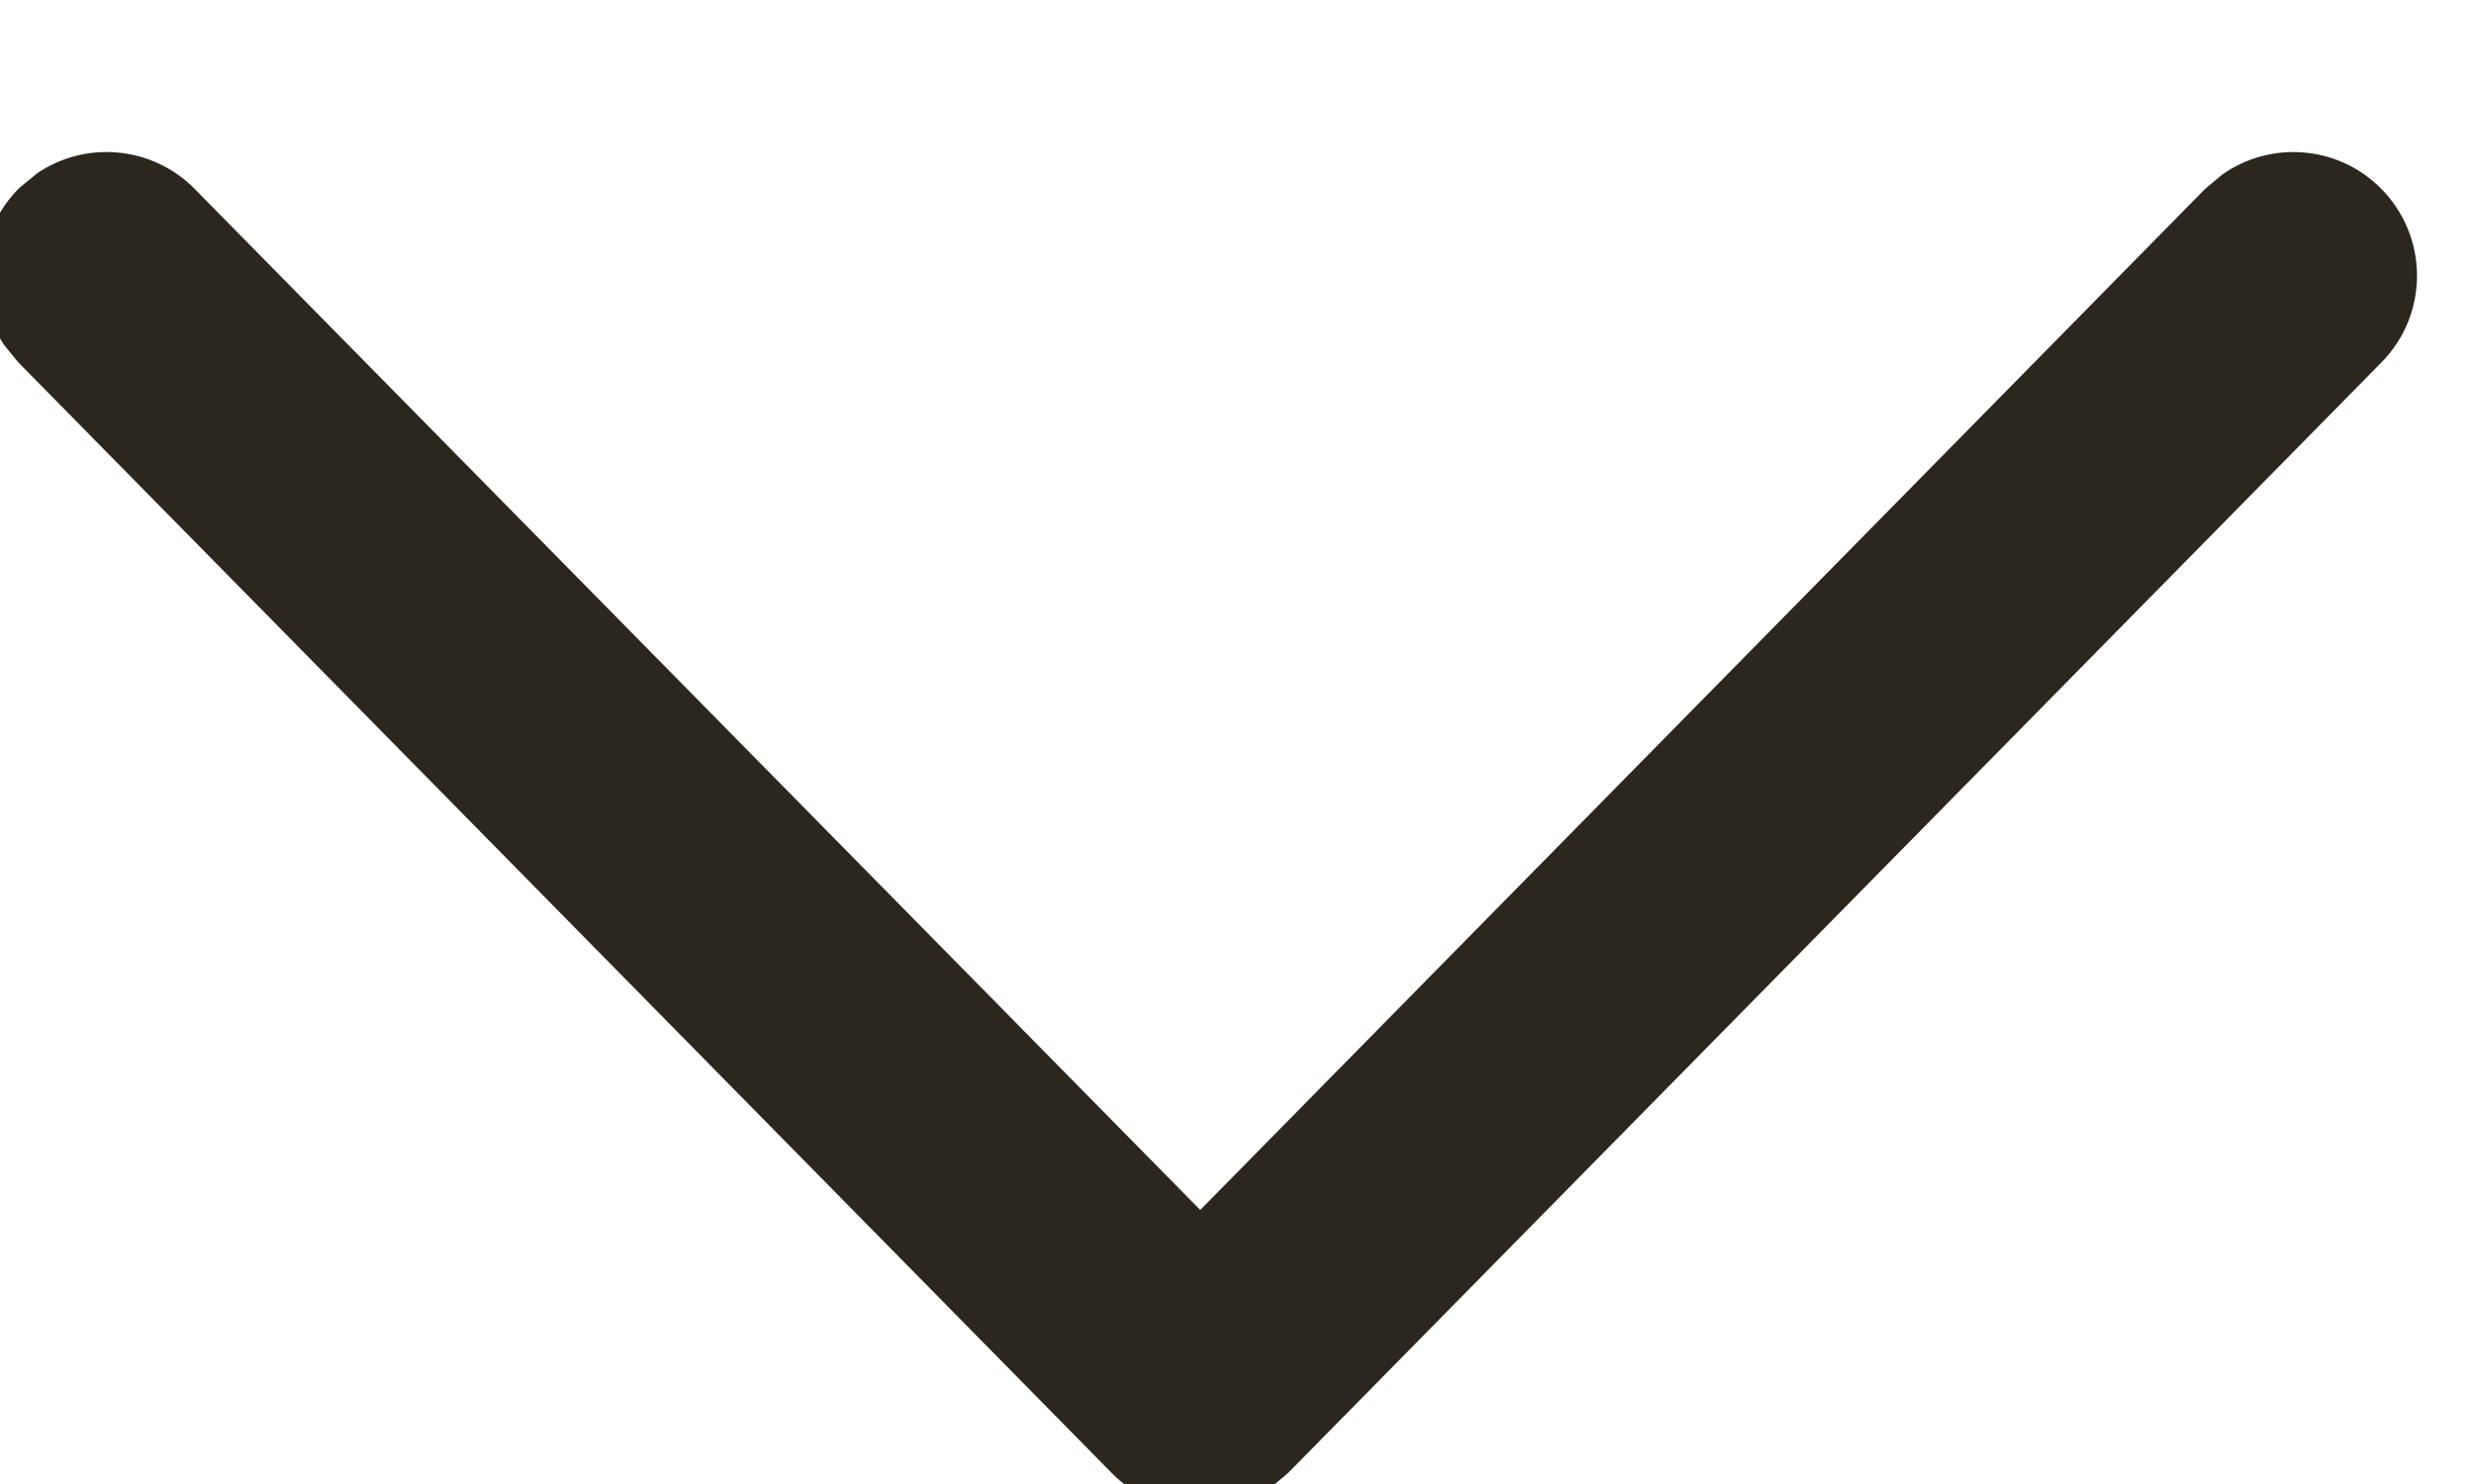 <?xml version="1.0" encoding="UTF-8"?>
<svg viewBox="0 0 10 6" version="1.1" xmlns="http://www.w3.org/2000/svg" xmlns:xlink="http://www.w3.org/1999/xlink">
    <title>arrow-down</title>
    <g id="Symbols" stroke="none" stroke-width="1" fill="none" fill-rule="evenodd">
        <g id="arrow-down" transform="translate(0, -4)" fill="#2B271F" fill-rule="nonzero">
            <g transform="translate(5, 5) rotate(90) translate(-5, -5) " id="Path-2">
                <path d="M2.054,1.5 C2.299,1.502 2.502,1.68 2.542,1.914 L2.55,2.004 L2.503,7.795 L8.296,7.75 C8.541,7.748 8.747,7.923 8.791,8.156 L8.8,8.246 C8.802,8.492 8.626,8.697 8.393,8.741 L8.304,8.75 L2.004,8.8 C1.756,8.802 1.549,8.622 1.508,8.387 L1.5,8.296 L1.55,1.996 C1.552,1.72 1.777,1.498 2.054,1.5 Z" transform="translate(5.15, 5.15) scale(-1, 1) rotate(45) translate(-5.15, -5.15) "></path>
            </g>
        </g>
    </g>
</svg>